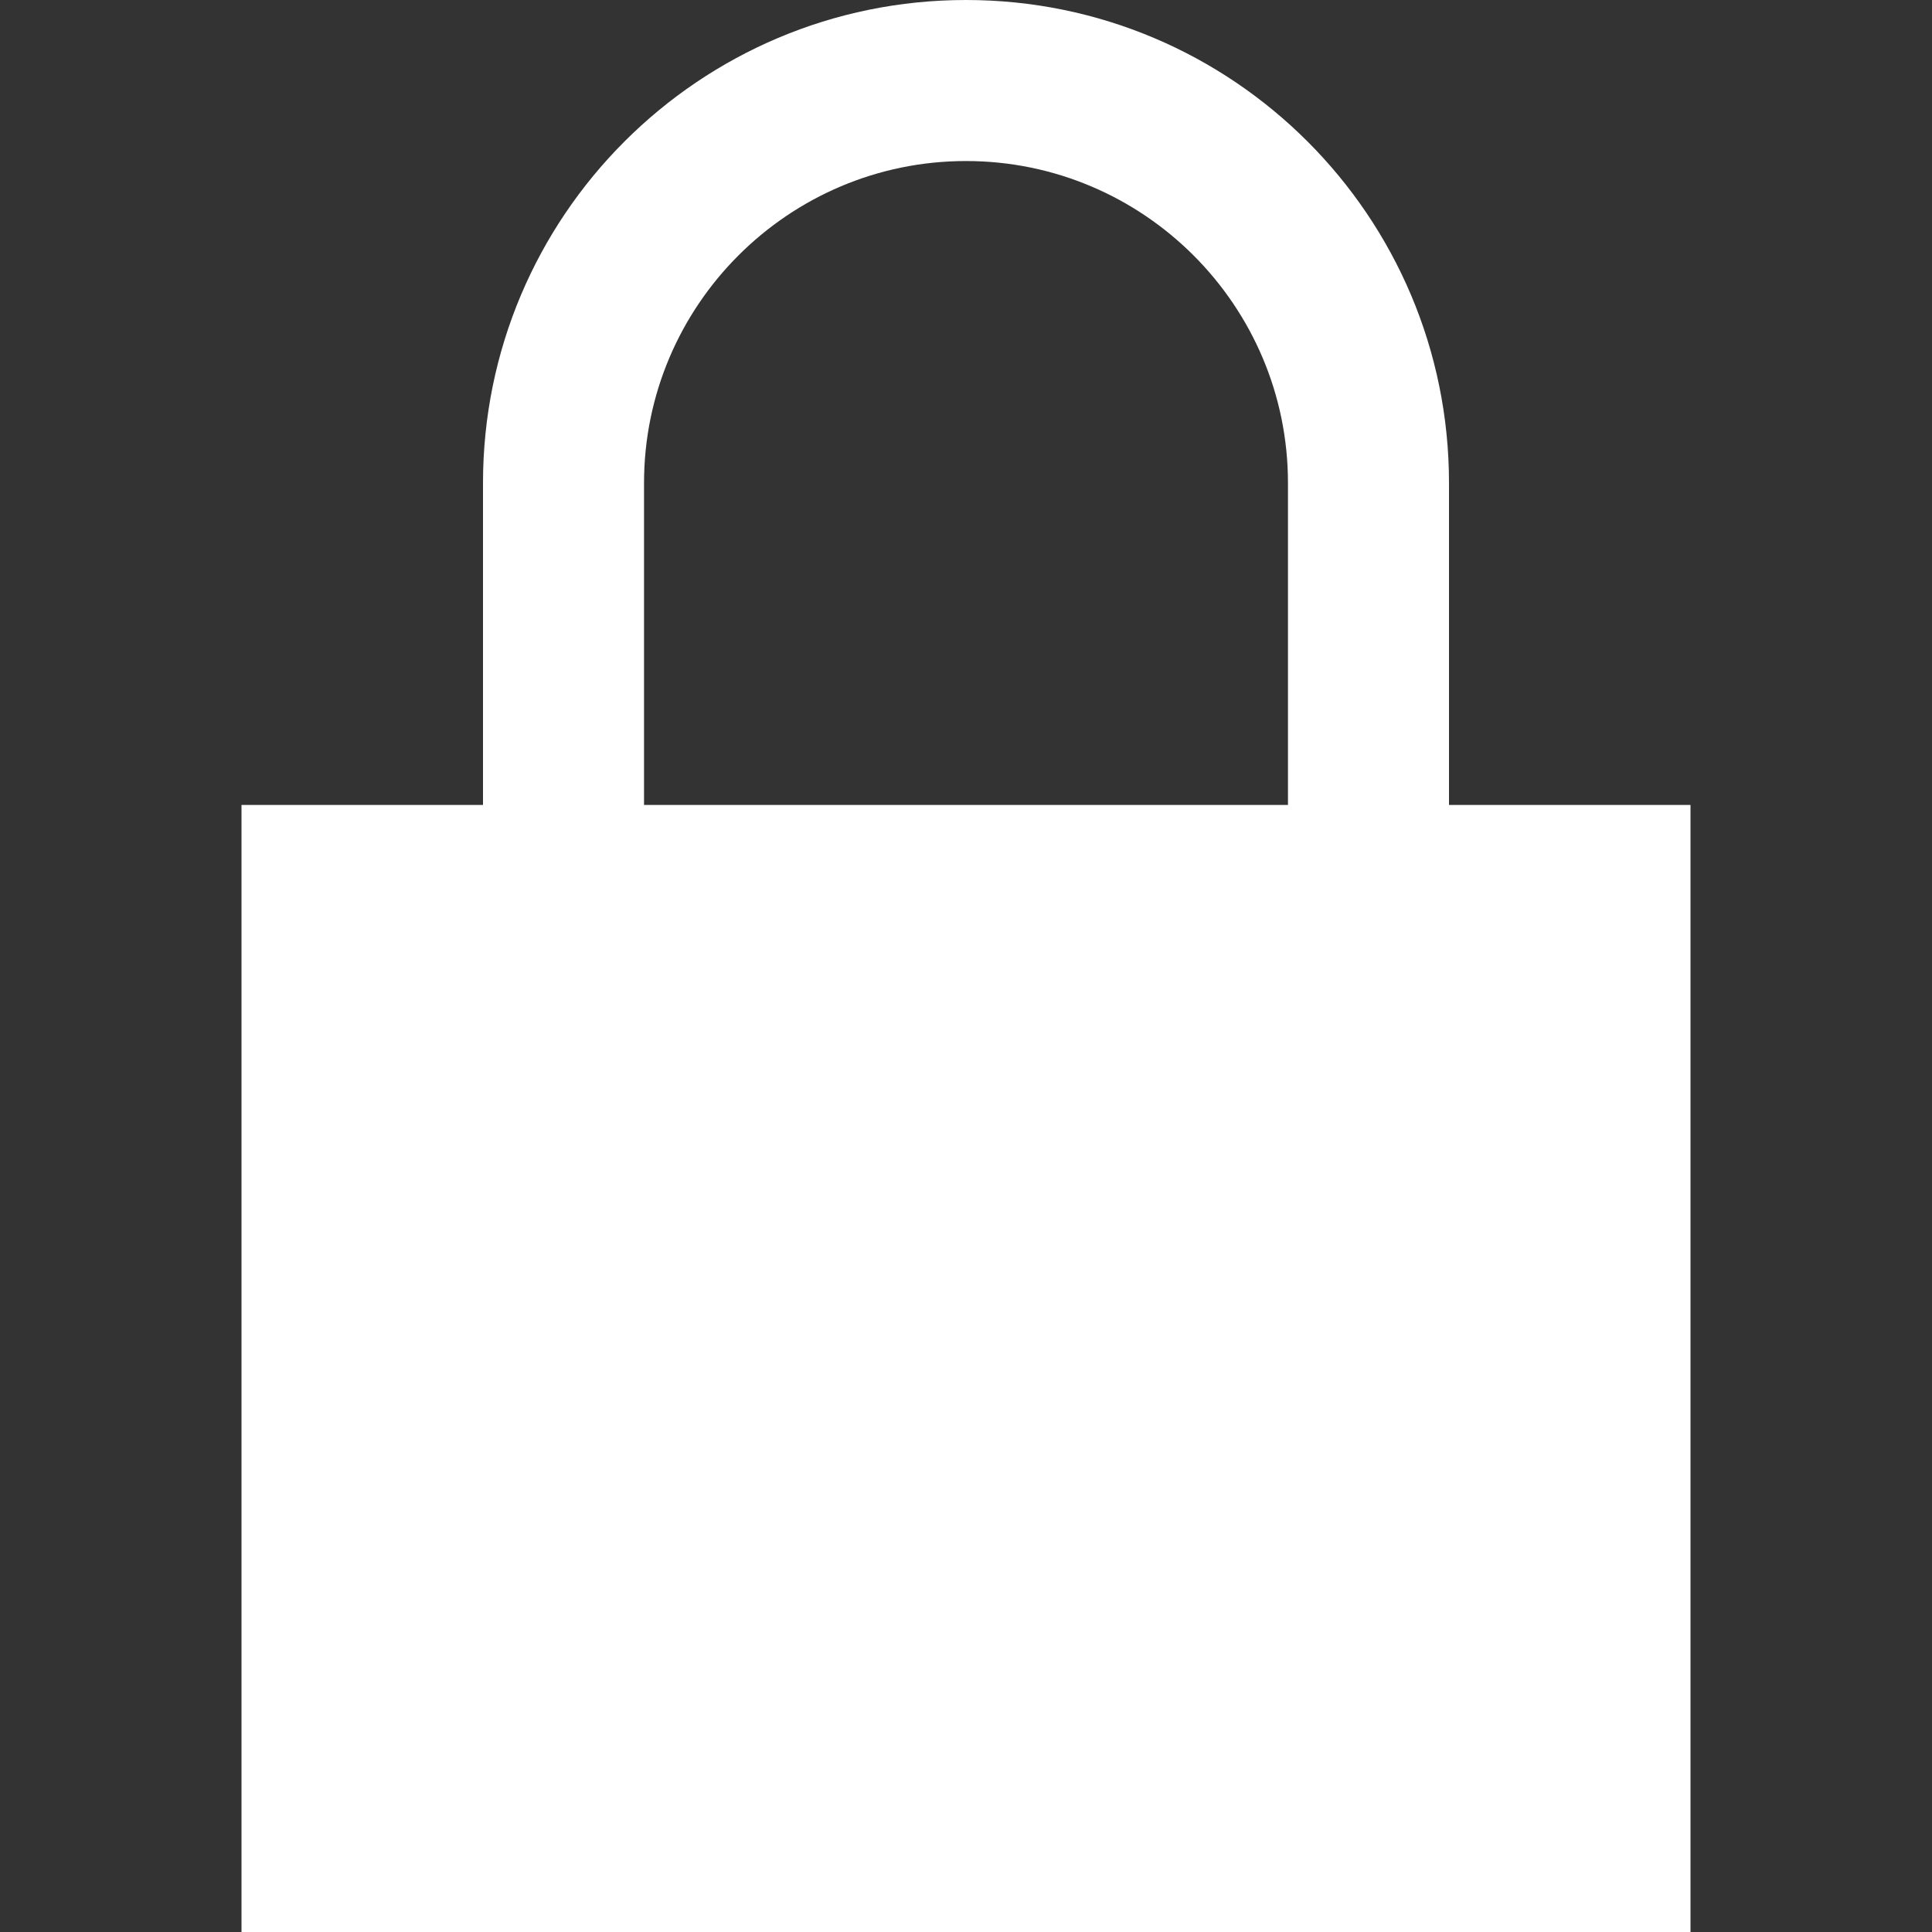 <svg width="20" height="20" viewBox="0 0 20 20" fill="none" xmlns="http://www.w3.org/2000/svg">
<rect x="0" y="0" width="20" height="20" fill="#333333" stroke="none"/>
<path d="M15 8.333V5C15 2.239 12.761 0 10 0C7.239 0 5 2.239 5 5V8.333H2.5V20H17.5V8.333H15ZM6.667 8.333V5C6.667 3.162 8.162 1.667 10 1.667C11.838 1.667 13.333 3.162 13.333 5V8.333H6.667Z" fill="white"/>
</svg>
